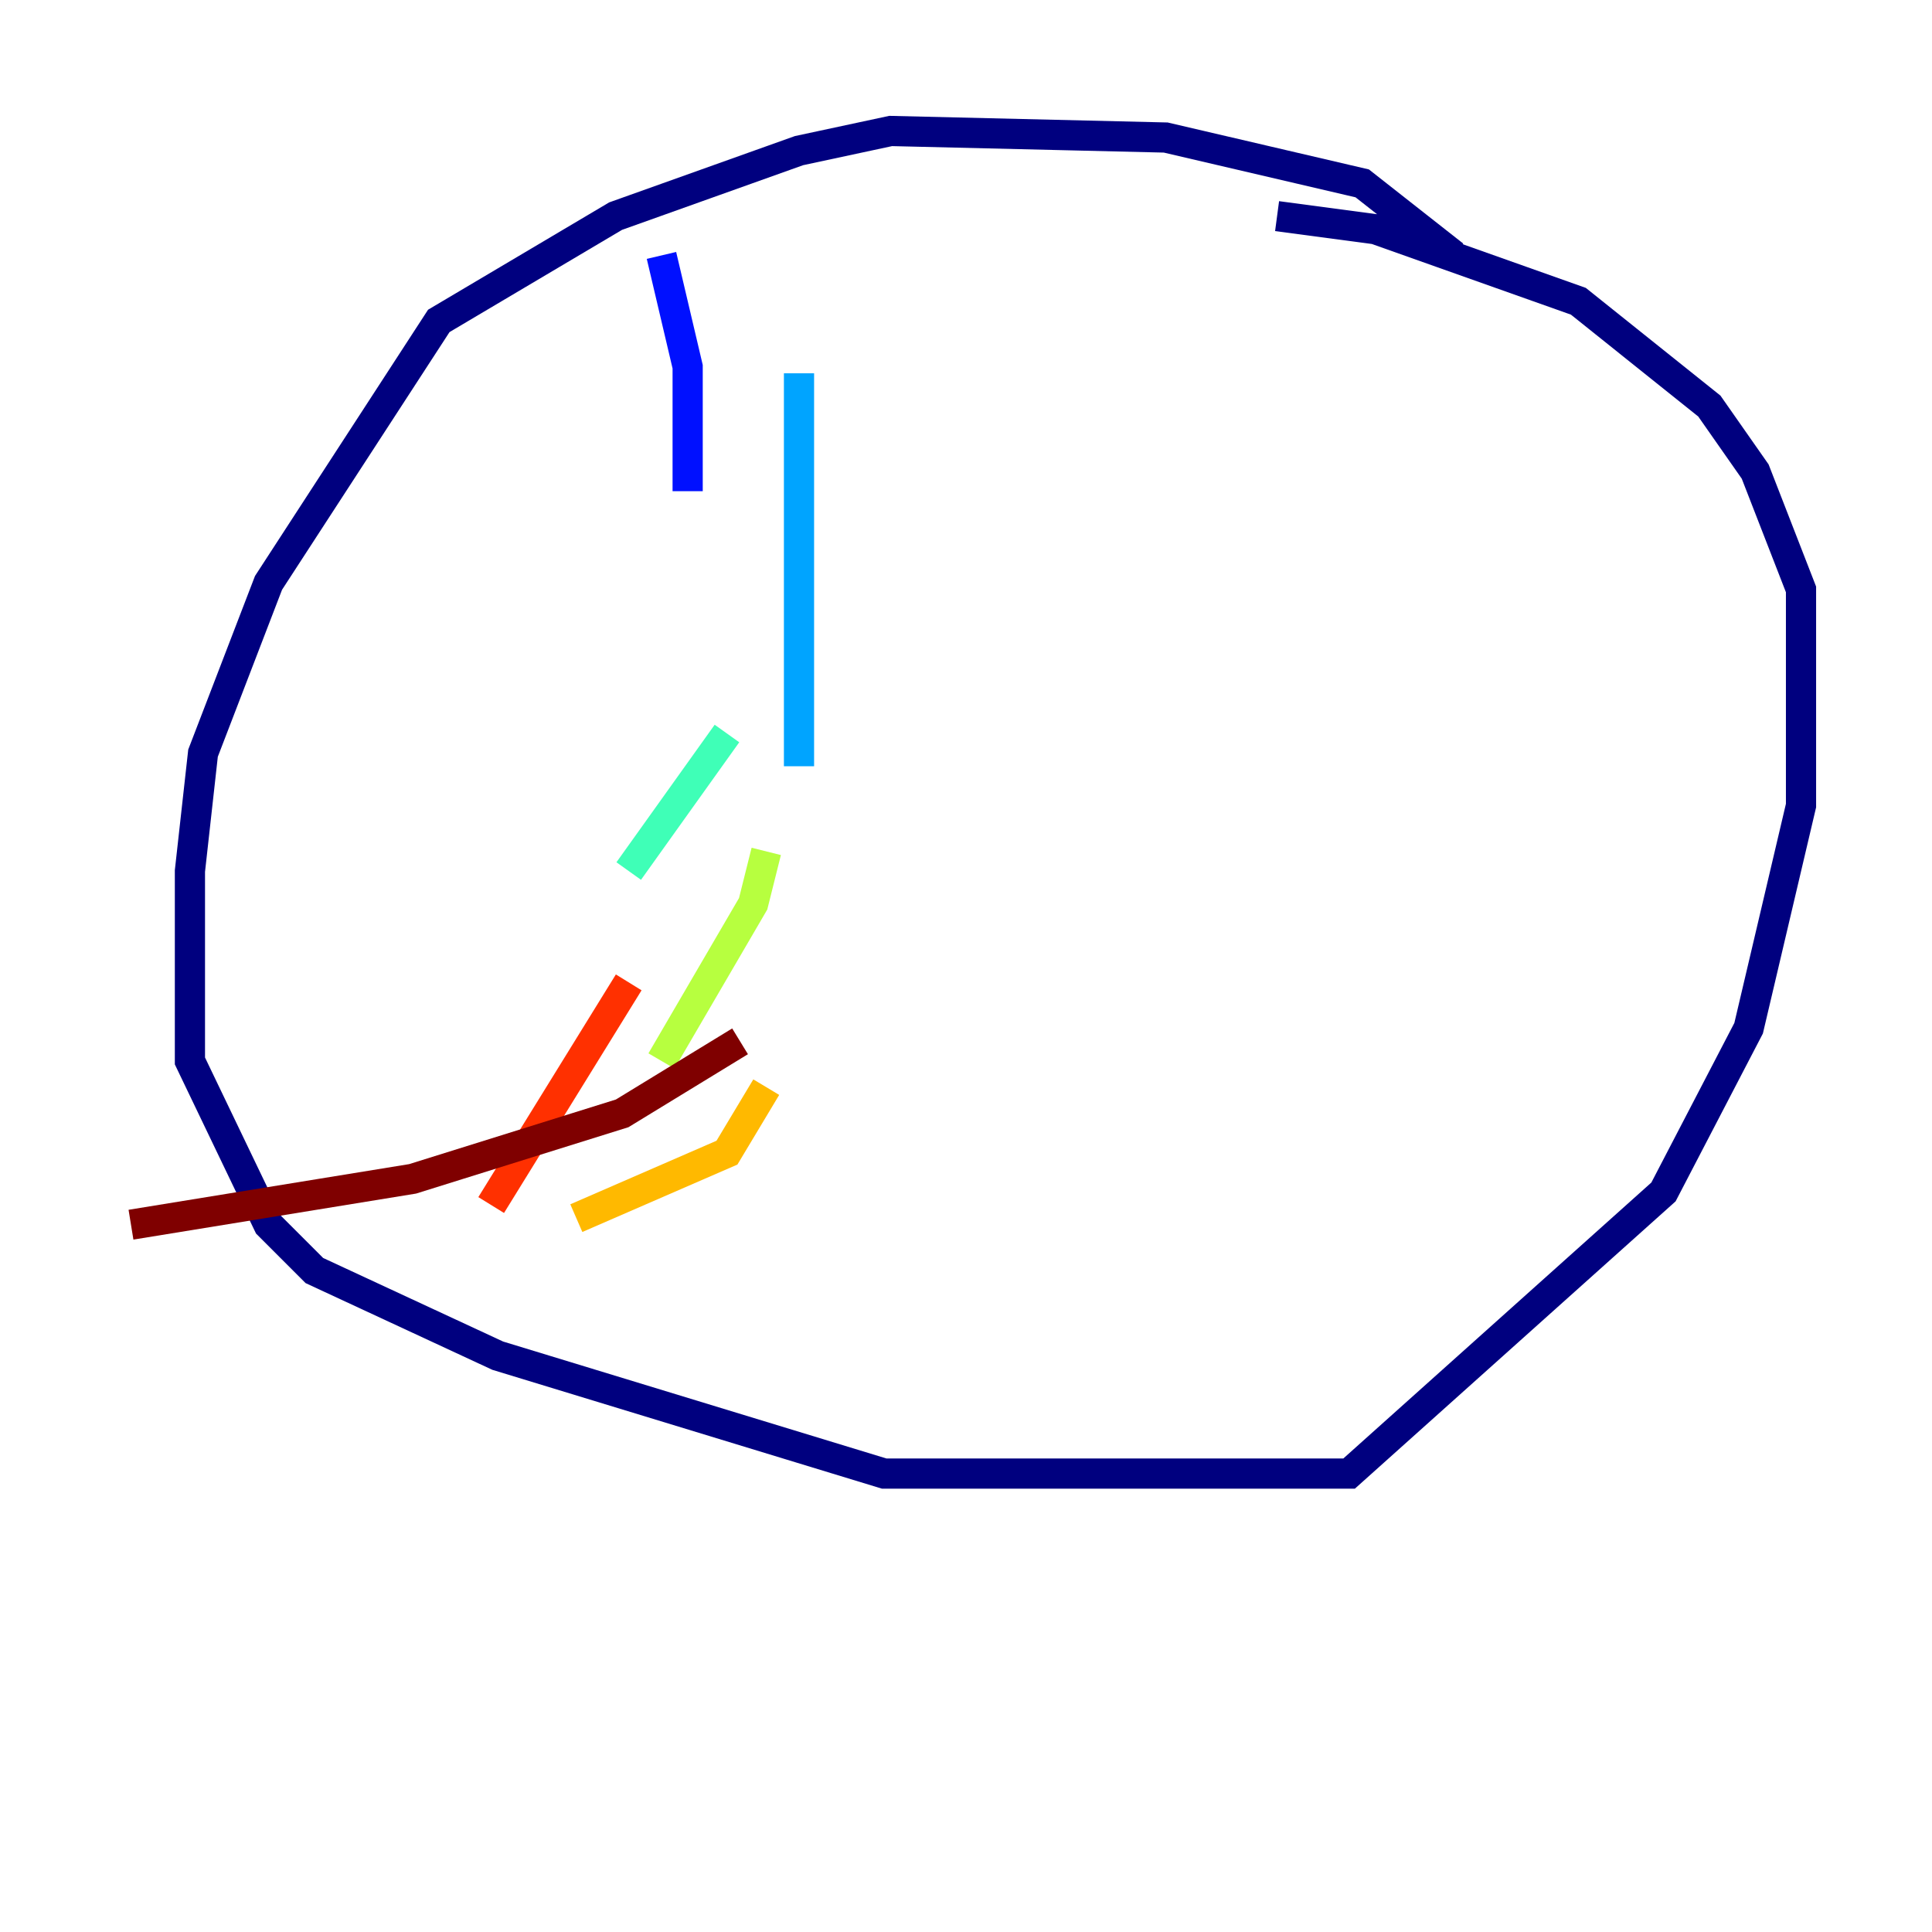 <?xml version="1.0" encoding="utf-8" ?>
<svg baseProfile="tiny" height="128" version="1.2" viewBox="0,0,128,128" width="128" xmlns="http://www.w3.org/2000/svg" xmlns:ev="http://www.w3.org/2001/xml-events" xmlns:xlink="http://www.w3.org/1999/xlink"><defs /><polyline fill="none" points="96.325,16.922 90.251,12.149 77.234,9.112 59.01,8.678 52.936,9.98 40.786,14.319 29.071,21.261 17.79,38.617 13.451,49.898 12.583,57.709 12.583,70.291 17.79,81.139 20.827,84.176 32.976,89.817 58.576,97.627 89.383,97.627 110.21,78.969 115.851,68.122 119.322,53.37 119.322,39.051 116.285,31.241 113.248,26.902 104.57,19.959 91.119,15.186 84.61,14.319" stroke="#00007f" stroke-width="2" /><polyline fill="none" points="43.824,16.922 45.559,24.298 45.559,32.542" stroke="#0010ff" stroke-width="2" /><polyline fill="none" points="52.936,24.732 52.936,50.766" stroke="#00a4ff" stroke-width="2" /><polyline fill="none" points="48.163,48.597 41.654,57.709" stroke="#3fffb7" stroke-width="2" /><polyline fill="none" points="50.766,56.407 49.898,59.878 43.824,70.291" stroke="#b7ff3f" stroke-width="2" /><polyline fill="none" points="50.766,72.027 48.163,76.366 38.183,80.705" stroke="#ffb900" stroke-width="2" /><polyline fill="none" points="41.654,65.085 32.542,79.837" stroke="#ff3000" stroke-width="2" /><polyline fill="none" points="49.031,68.99 41.22,73.763 27.336,78.102 8.678,81.139" stroke="#7f0000" stroke-width="2" /></svg>